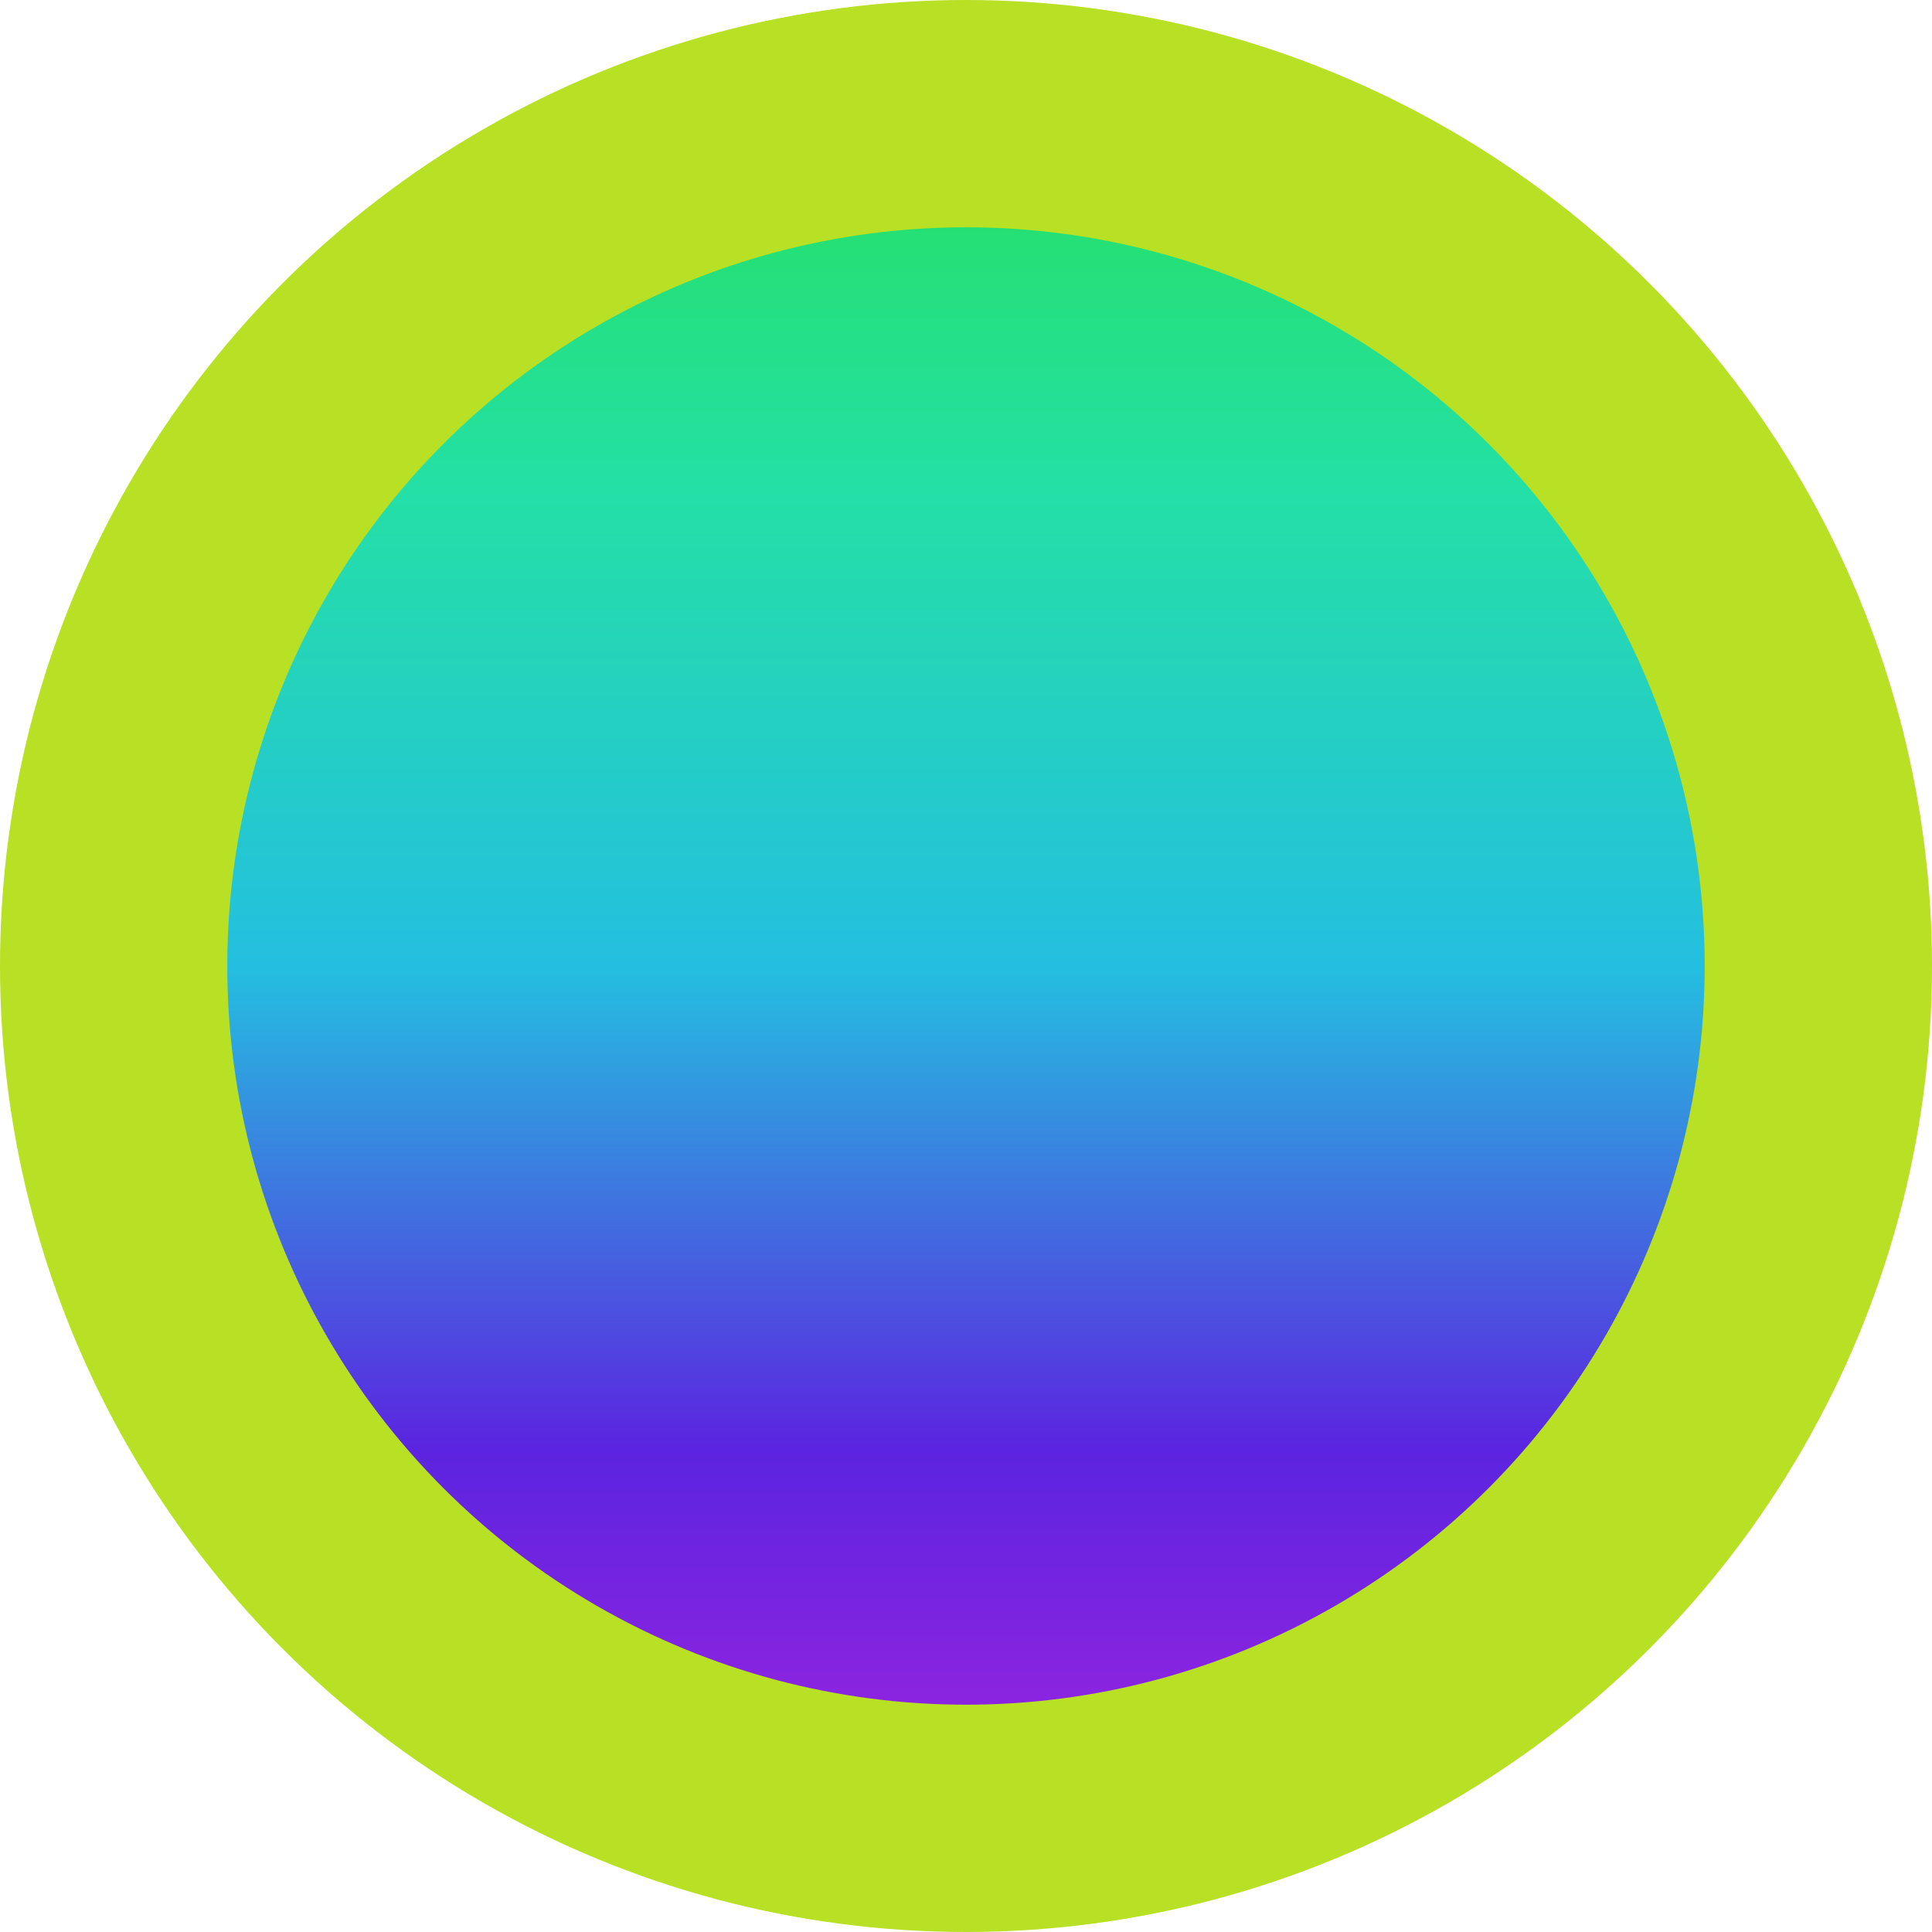 <svg width="34" height="34" viewBox="0 0 34 34" fill="none" xmlns="http://www.w3.org/2000/svg">
<circle cx="17" cy="17" r="15" fill="url(#paint0_linear_847_3242)" stroke="#B8E024" stroke-width="4"/>
<defs>
<linearGradient id="paint0_linear_847_3242" x1="17" y1="0" x2="17" y2="34" gradientUnits="userSpaceOnUse">
<stop stop-color="#24E048"/>
<stop offset="0.25" stop-color="#24E0A5"/>
<stop offset="0.5" stop-color="#24BFE0"/>
<stop offset="0.75" stop-color="#5B24E0"/>
<stop offset="1" stop-color="#B724E0"/>
</linearGradient>
</defs>
</svg>
